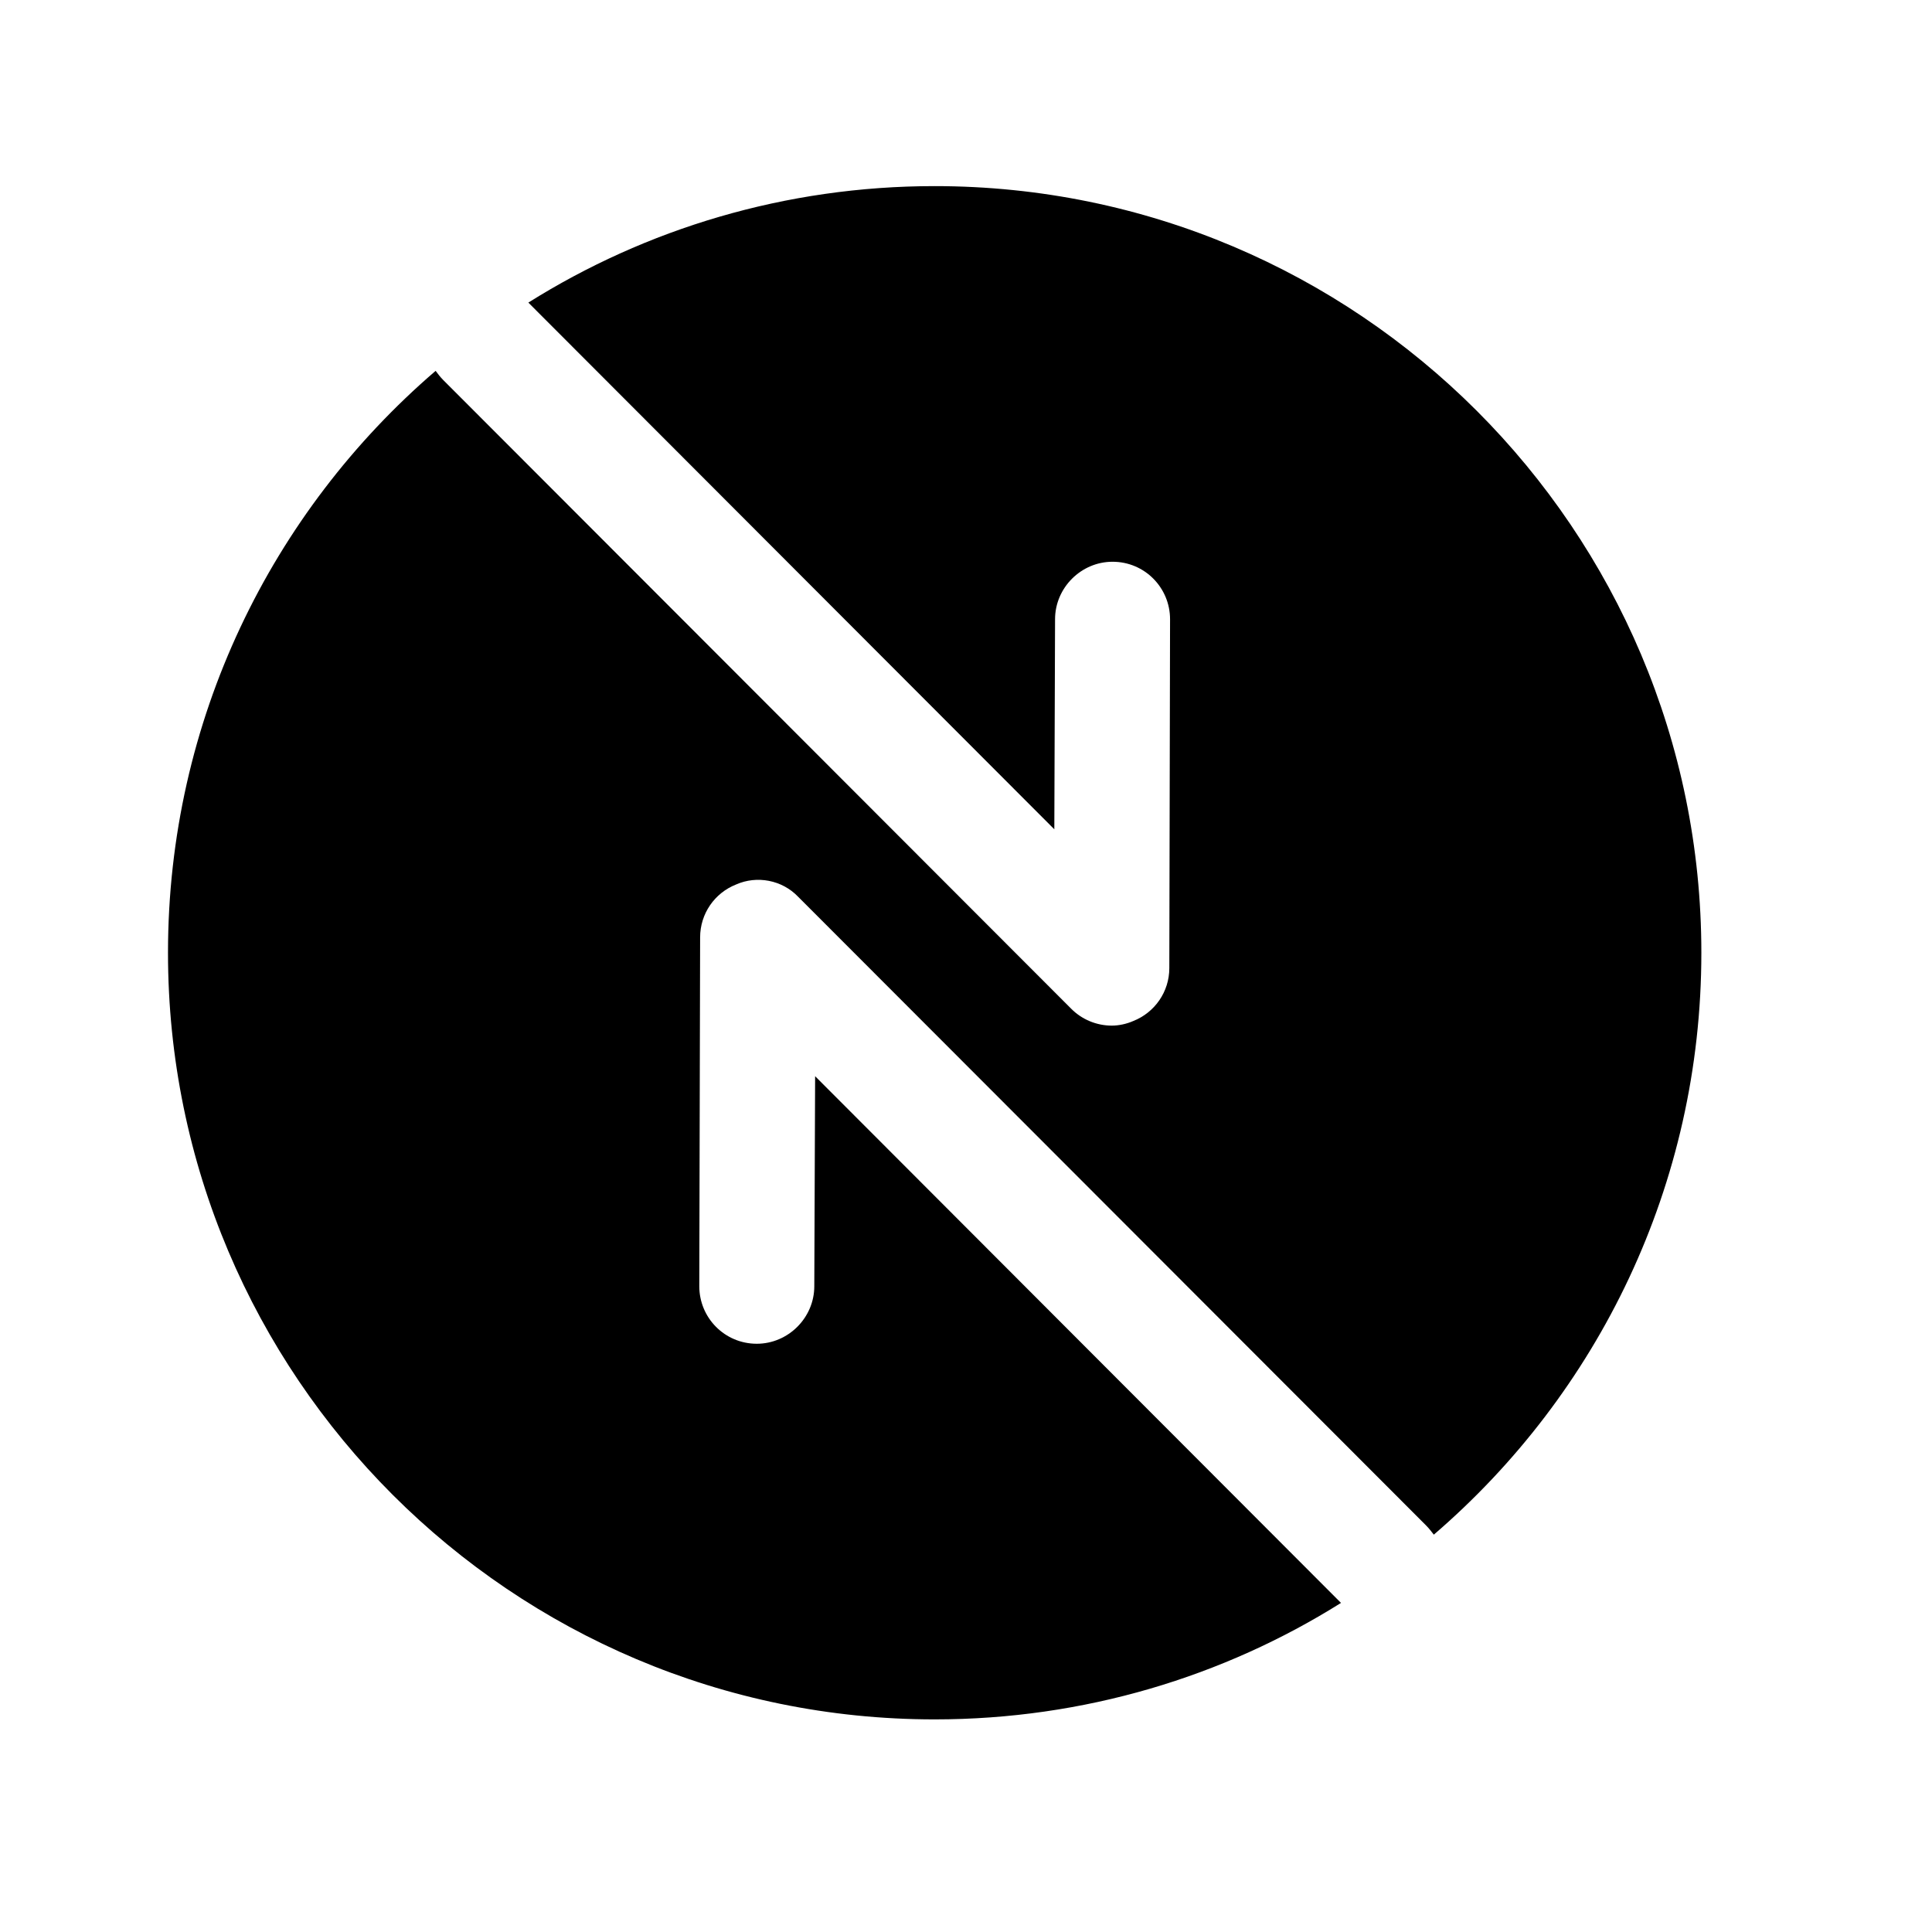<svg xmlns="http://www.w3.org/2000/svg" width="21" height="21" viewBox="0 0 21 21" fill="none">
  <path d="M10.159 2.023C8.534 2.023 7.018 2.489 5.743 3.289L11.46 9.014L11.468 6.731C11.468 6.389 11.751 6.106 12.093 6.106C12.443 6.106 12.718 6.389 12.718 6.731L12.71 10.523C12.71 10.781 12.551 11.006 12.318 11.098C12.243 11.131 12.159 11.148 12.085 11.148C11.918 11.148 11.759 11.081 11.643 10.964L4.818 4.131C4.785 4.098 4.76 4.064 4.735 4.031C2.951 5.564 1.826 7.831 1.826 10.356C1.826 14.956 5.56 18.689 10.159 18.689C11.784 18.689 13.301 18.223 14.576 17.423L8.86 11.698L8.851 13.981C8.851 14.323 8.568 14.606 8.226 14.606C7.876 14.606 7.601 14.323 7.601 13.981L7.61 10.189C7.61 9.931 7.768 9.706 8.001 9.614C8.226 9.514 8.501 9.564 8.676 9.748L15.501 16.581C15.534 16.614 15.559 16.648 15.585 16.681C17.368 15.148 18.493 12.881 18.493 10.356C18.493 5.756 14.759 2.023 10.159 2.023Z" fill="#000D33" style="fill:#000D33;fill:color(display-p3 0 0.05 0.2);fill-opacity:1;"/>
</svg>